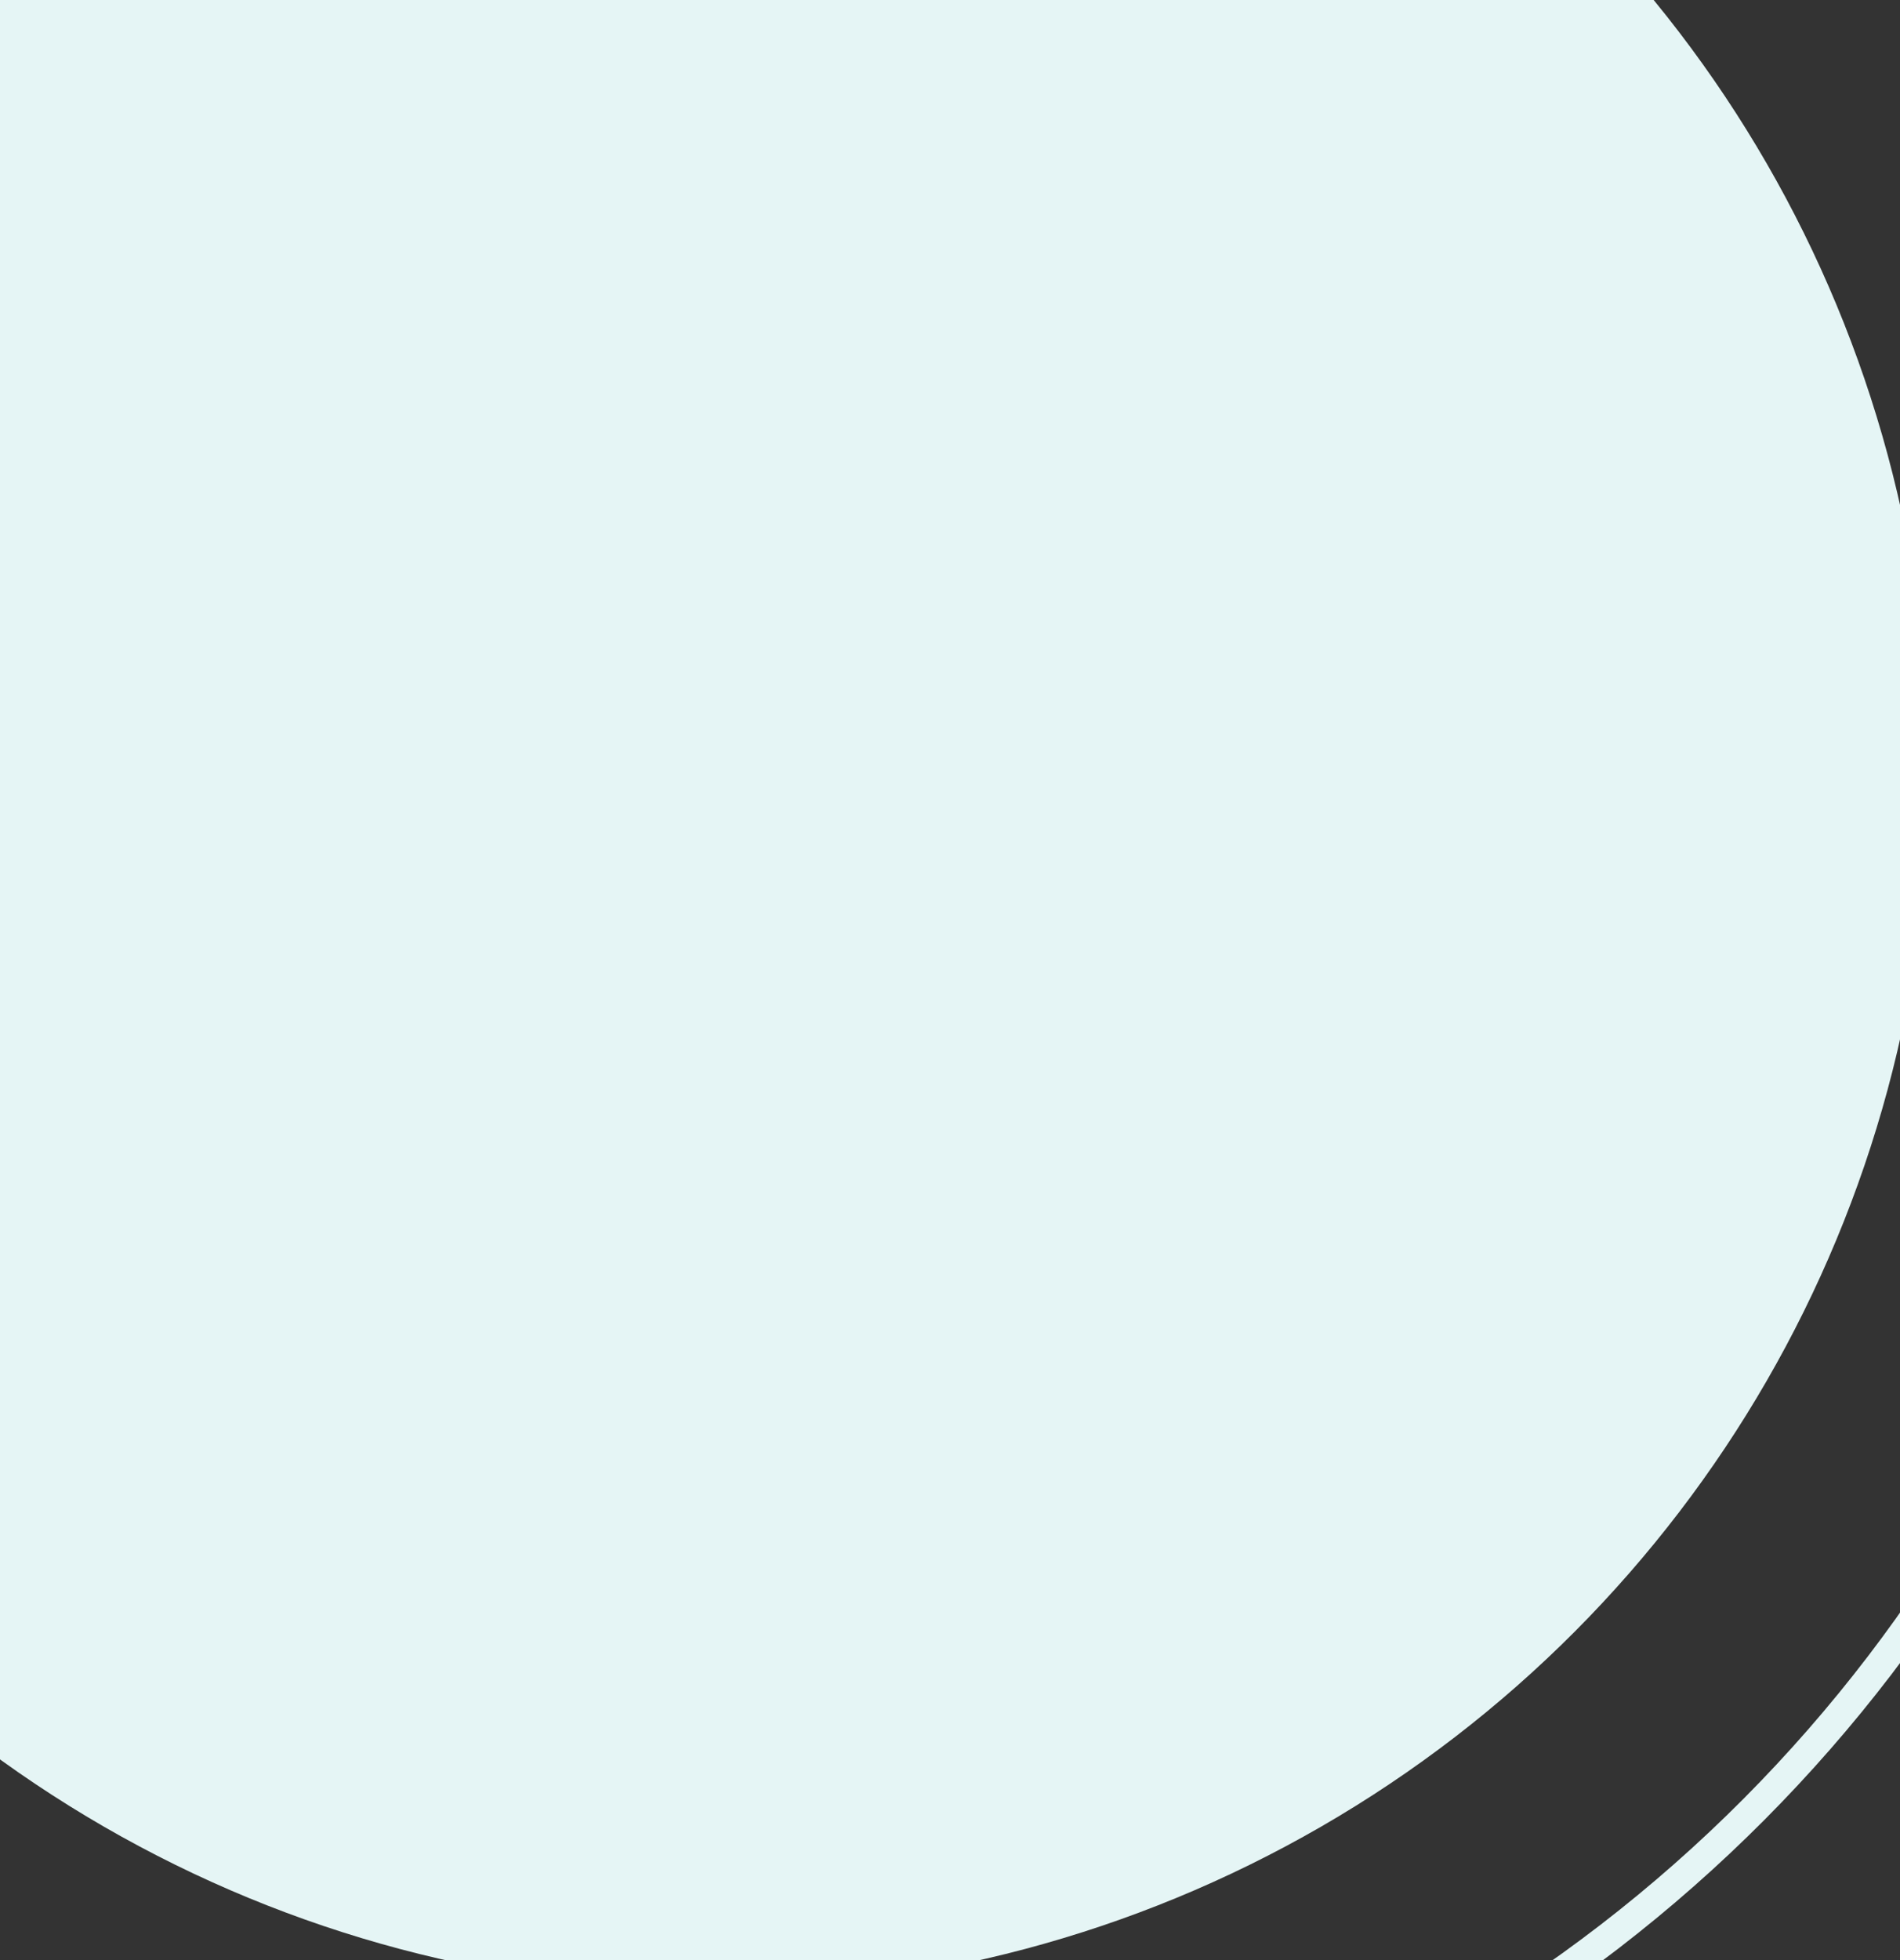 <svg xmlns="http://www.w3.org/2000/svg" width="64" height="66" viewBox="0 0 64 66" fill="none">
  <rect x="0" y="0" width="64" height="66" fill="#333333" stroke="none"/>
  <circle cx="24" cy="26" r="41" fill="#E5F5F5"/>
  <circle cx="24" cy="26" r="49.5" stroke="#E5F5F5"/>
</svg>
